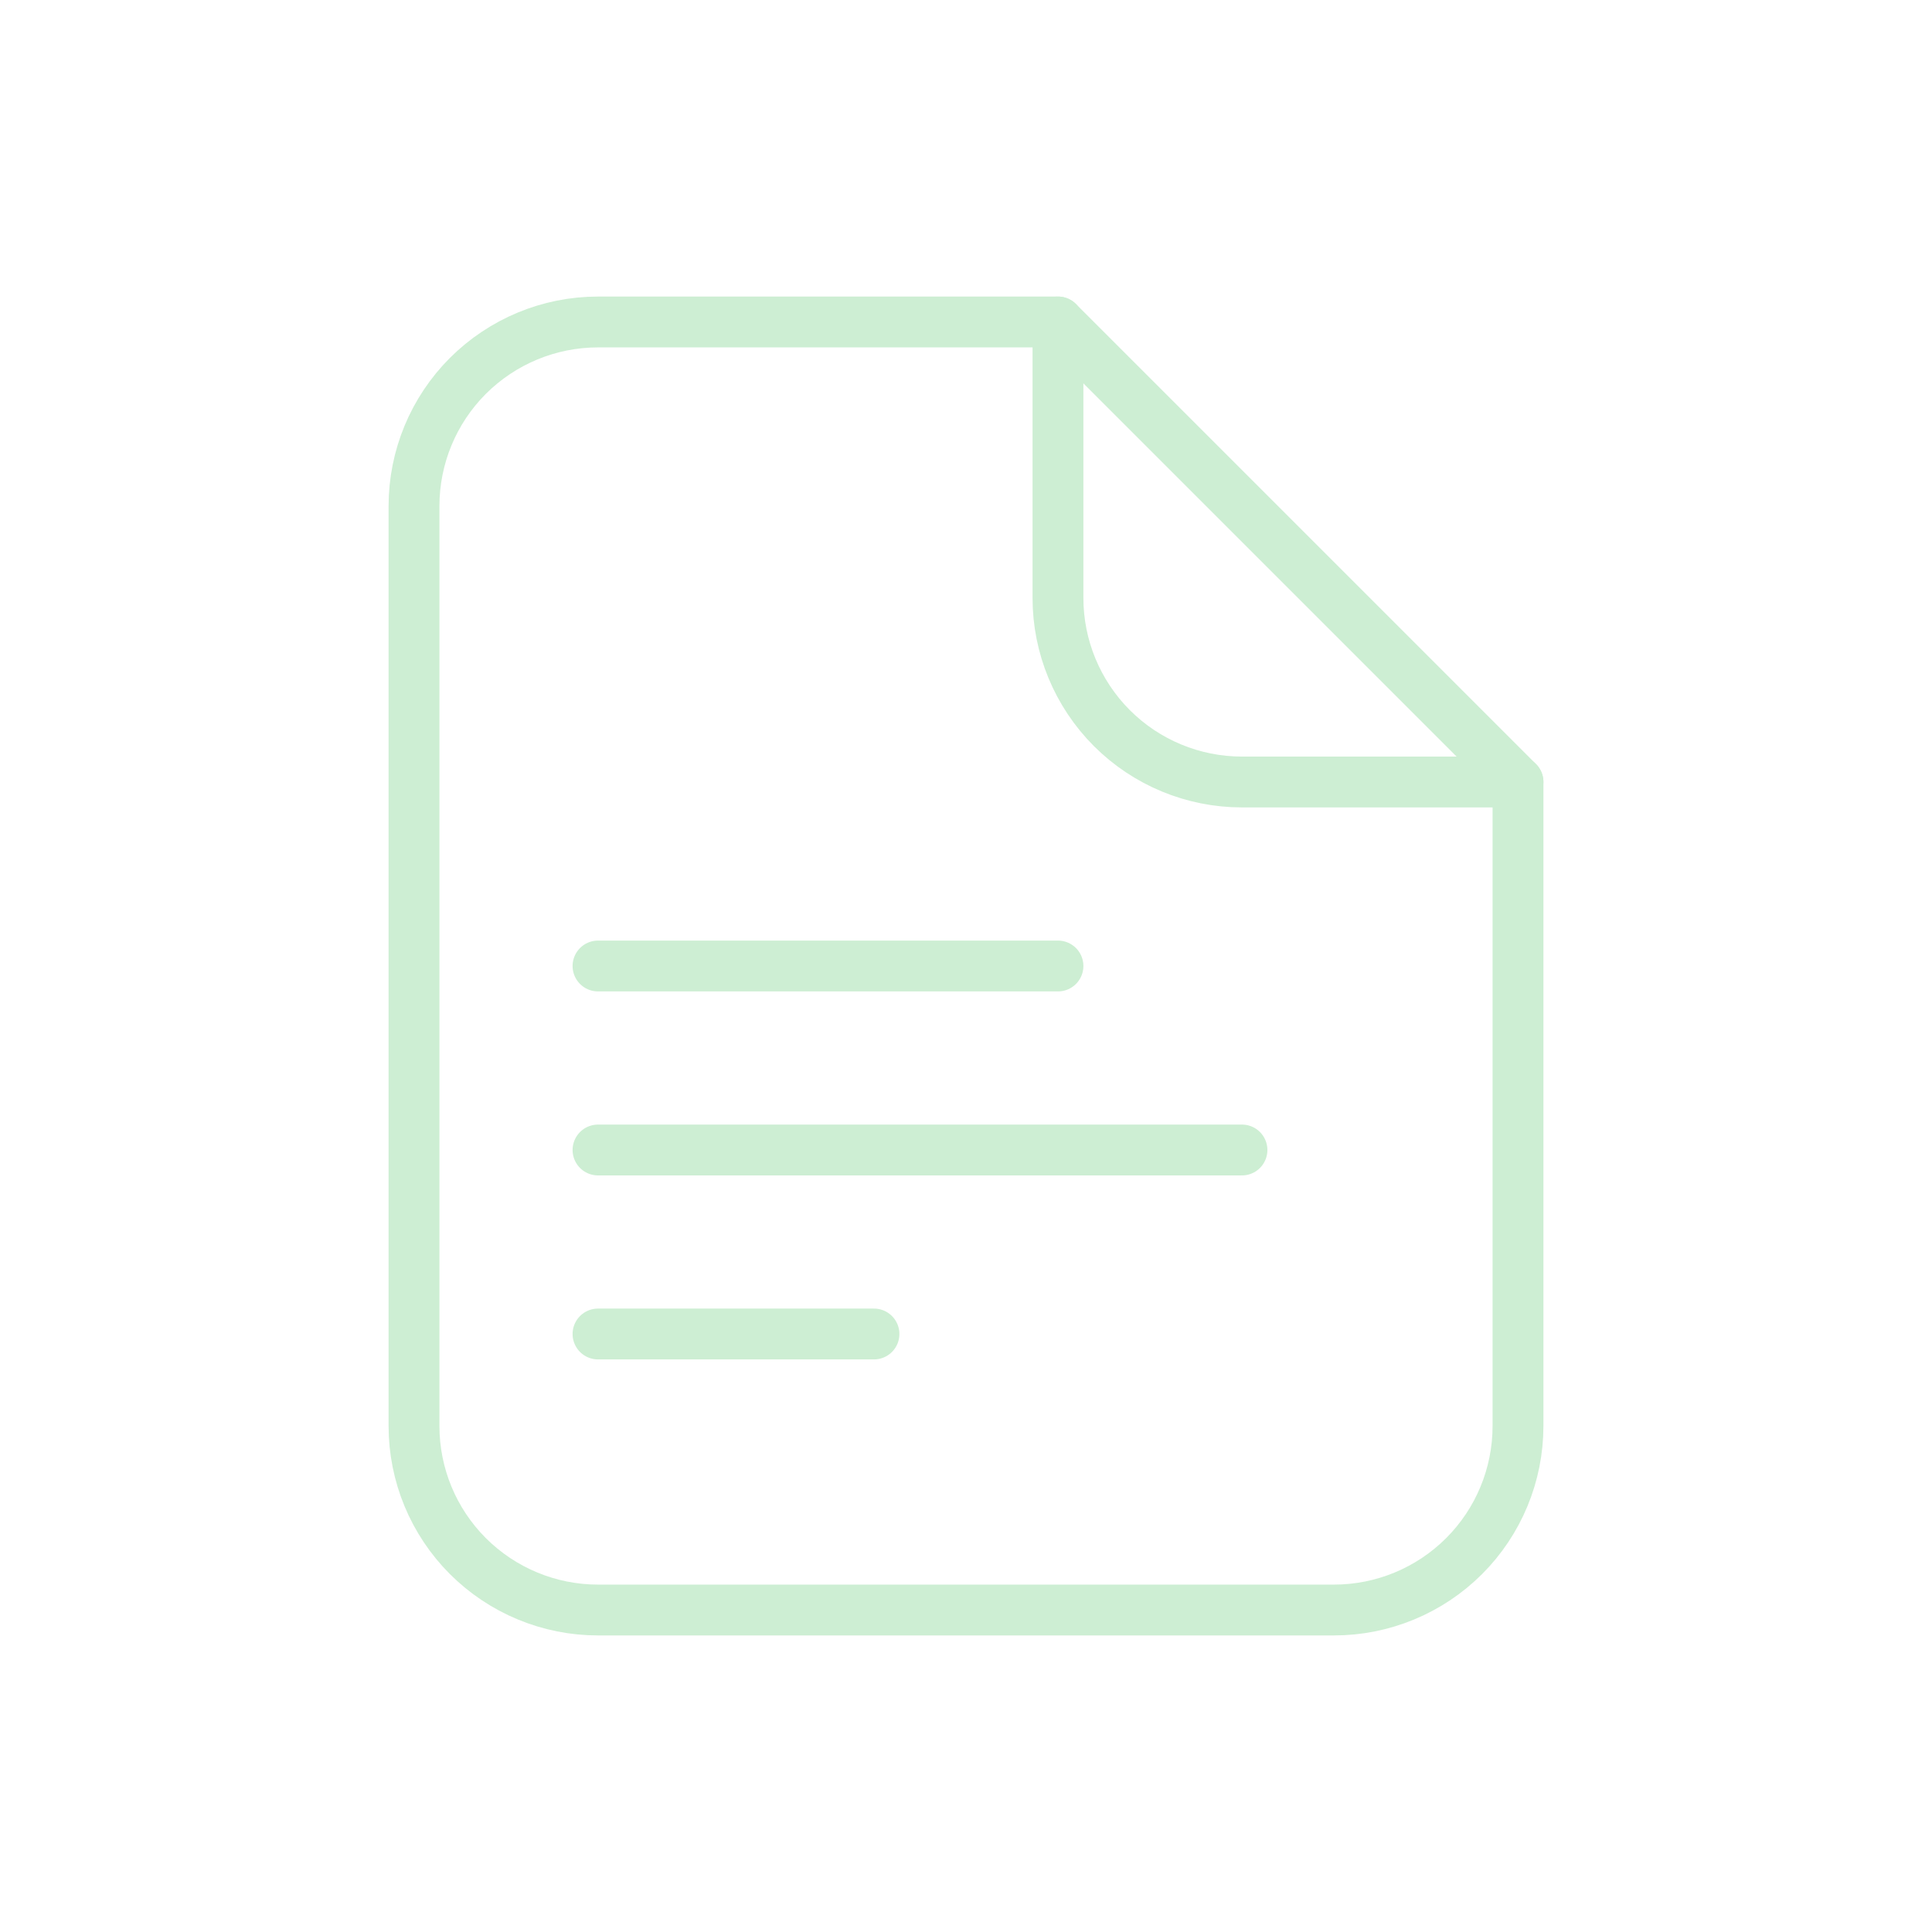 <svg width="38" height="38" viewBox="0 0 38 38" fill="none" xmlns="http://www.w3.org/2000/svg">
<path d="M11.762 19H20.809M11.762 22.619H24.428M11.762 26.238H17.19M29.857 28.048V15.381L20.809 6.333H11.762C10.802 6.333 9.882 6.715 9.203 7.393C8.524 8.072 8.143 8.993 8.143 9.953V28.048C8.143 29.008 8.524 29.928 9.203 30.607C9.882 31.285 10.802 31.667 11.762 31.667H26.238C27.198 31.667 28.118 31.285 28.797 30.607C29.476 29.928 29.857 29.008 29.857 28.048Z" stroke="#CDEED3" stroke-linecap="round" stroke-linejoin="round"/>
<path d="M20.809 6.333V11.762C20.809 12.722 21.191 13.642 21.869 14.321C22.548 15 23.469 15.381 24.428 15.381H29.857" stroke="#CDEED3" stroke-linecap="round" stroke-linejoin="round"/>
</svg>
